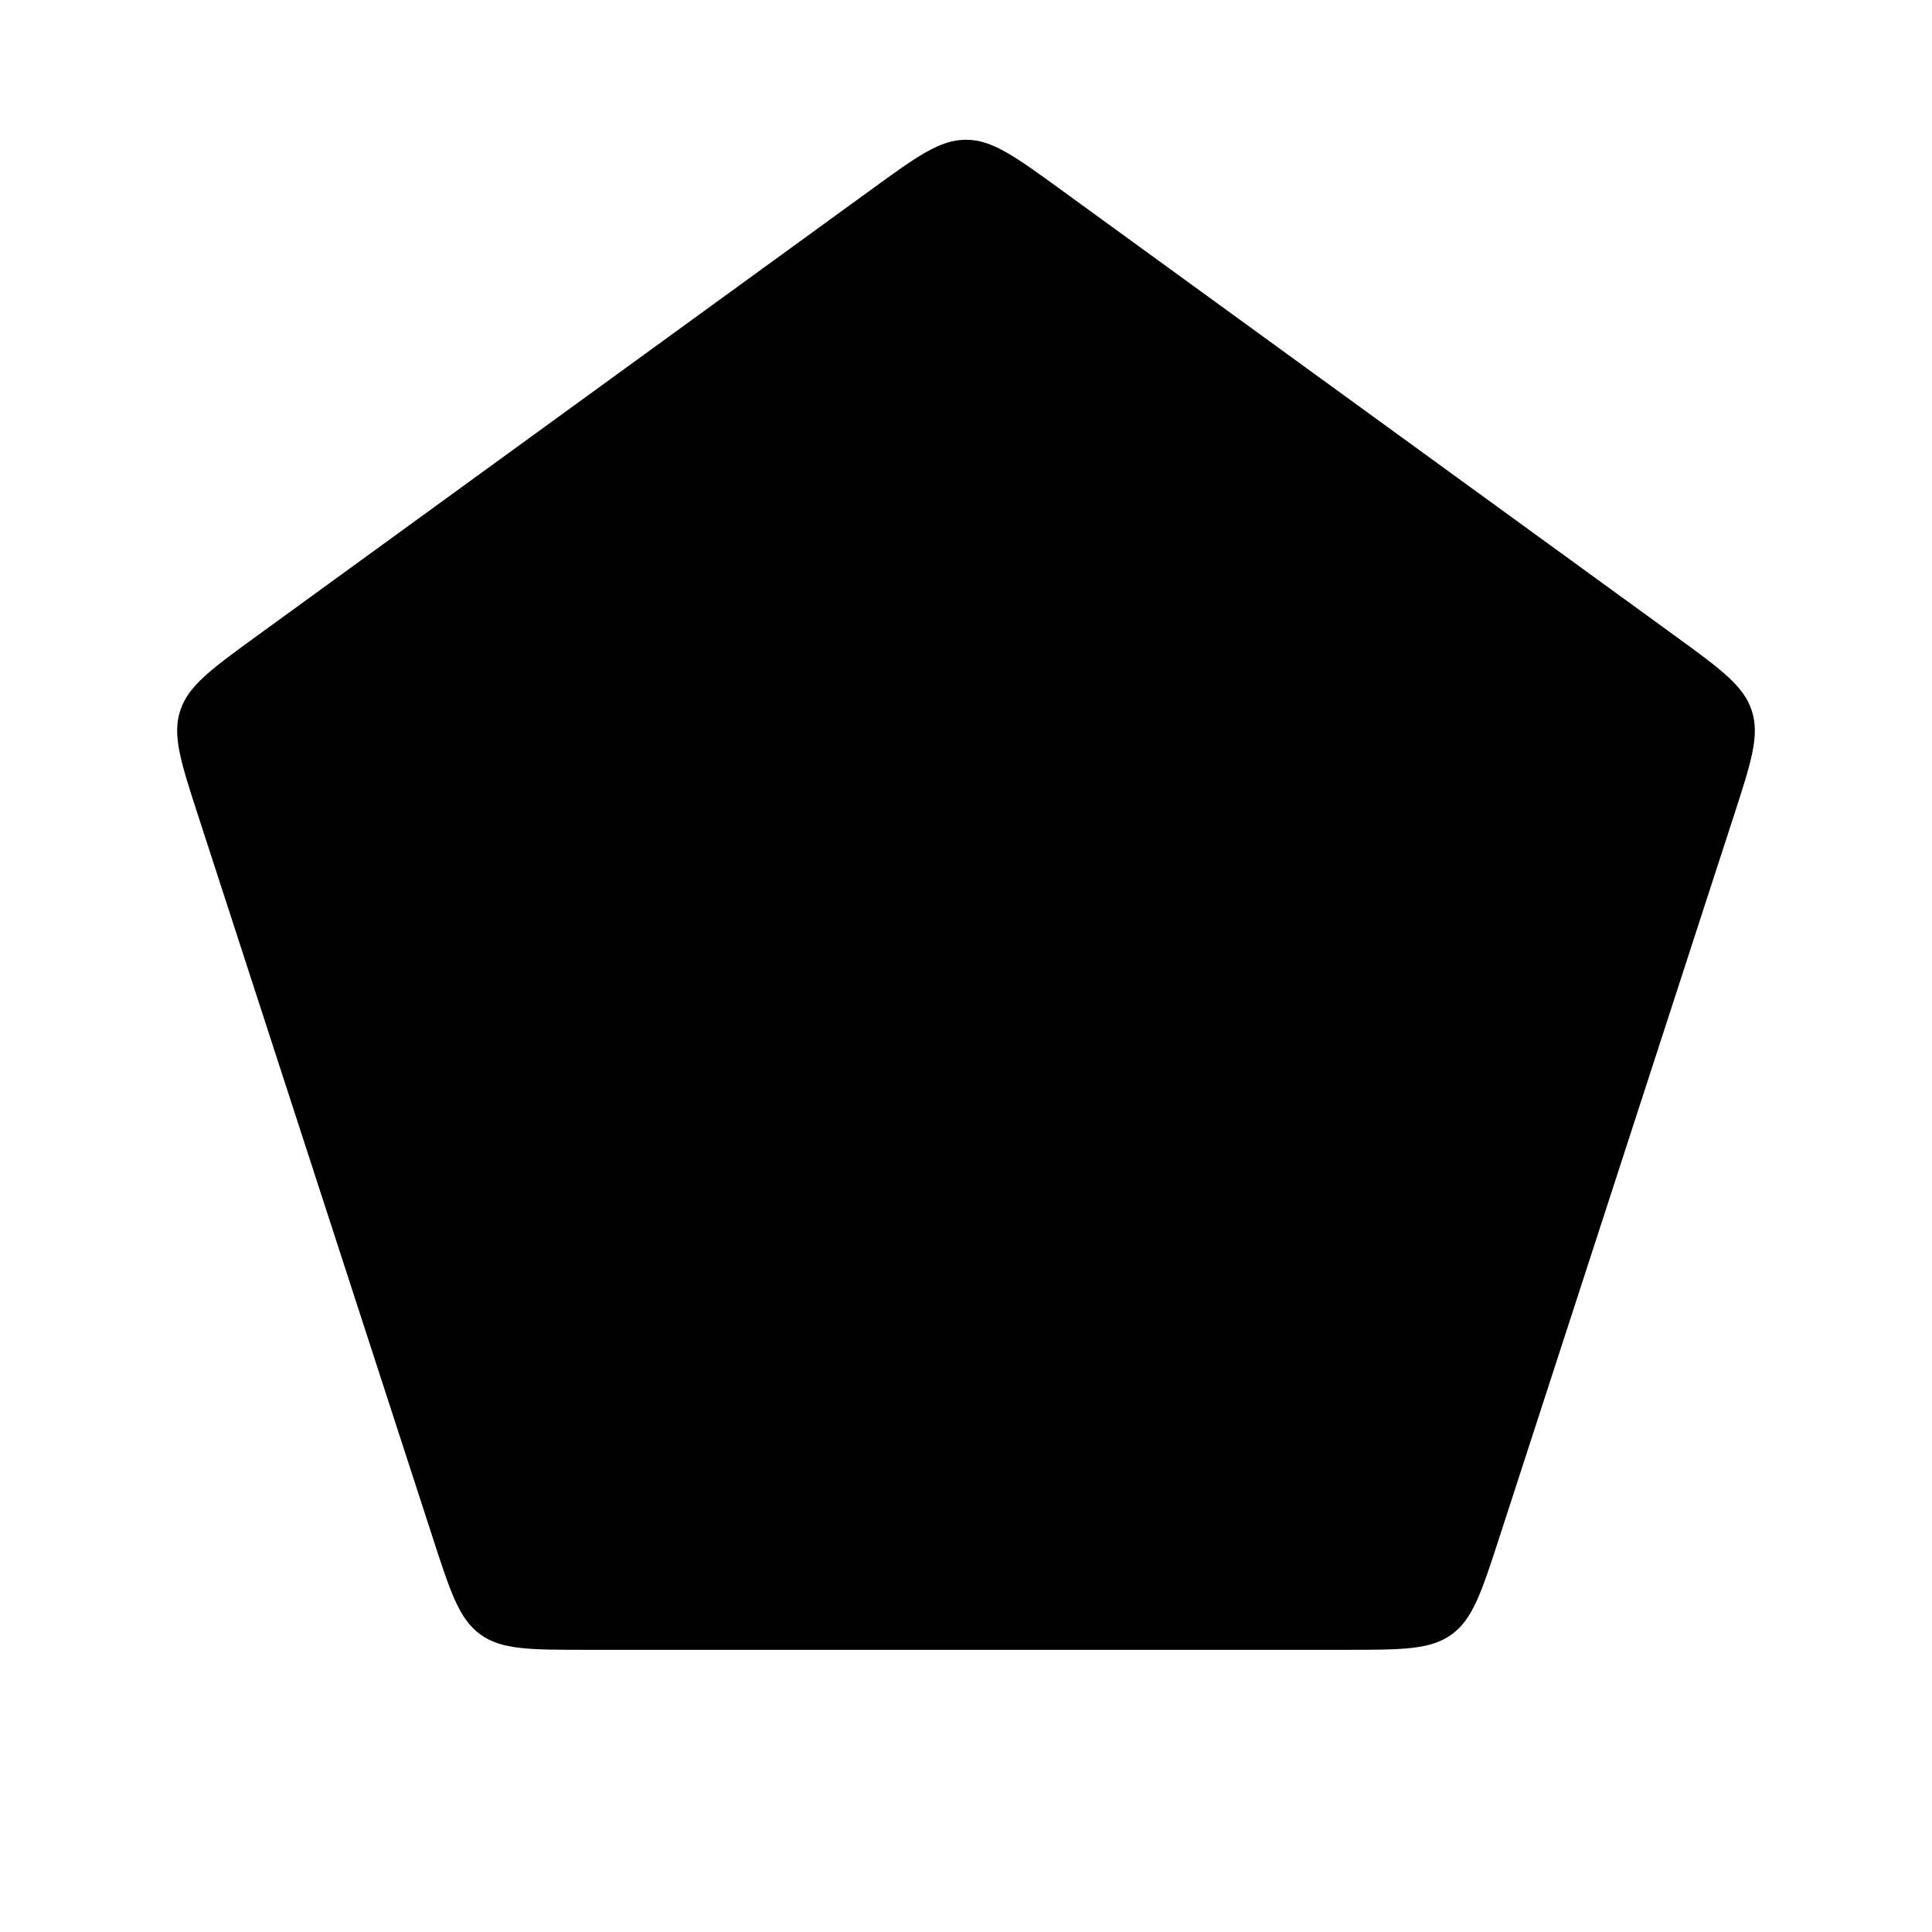 <svg width="48" height="48" viewBox="0 0 48 48" fill="none" xmlns="http://www.w3.org/2000/svg">
<path d="M21.649 4.708C22.783 3.884 23.35 3.472 24 3.472C24.65 3.472 25.217 3.884 26.351 4.708L41.621 15.802C42.755 16.627 43.322 17.038 43.523 17.657C43.724 18.275 43.507 18.941 43.074 20.275L37.242 38.225C36.808 39.559 36.592 40.225 36.066 40.607C35.54 40.989 34.839 40.989 33.437 40.989H14.563C13.161 40.989 12.46 40.989 11.934 40.607C11.408 40.225 11.192 39.559 10.758 38.225L4.926 20.275C4.493 18.941 4.276 18.275 4.477 17.657C4.678 17.038 5.245 16.627 6.379 15.802L21.649 4.708Z" fill="black"/>
</svg>
